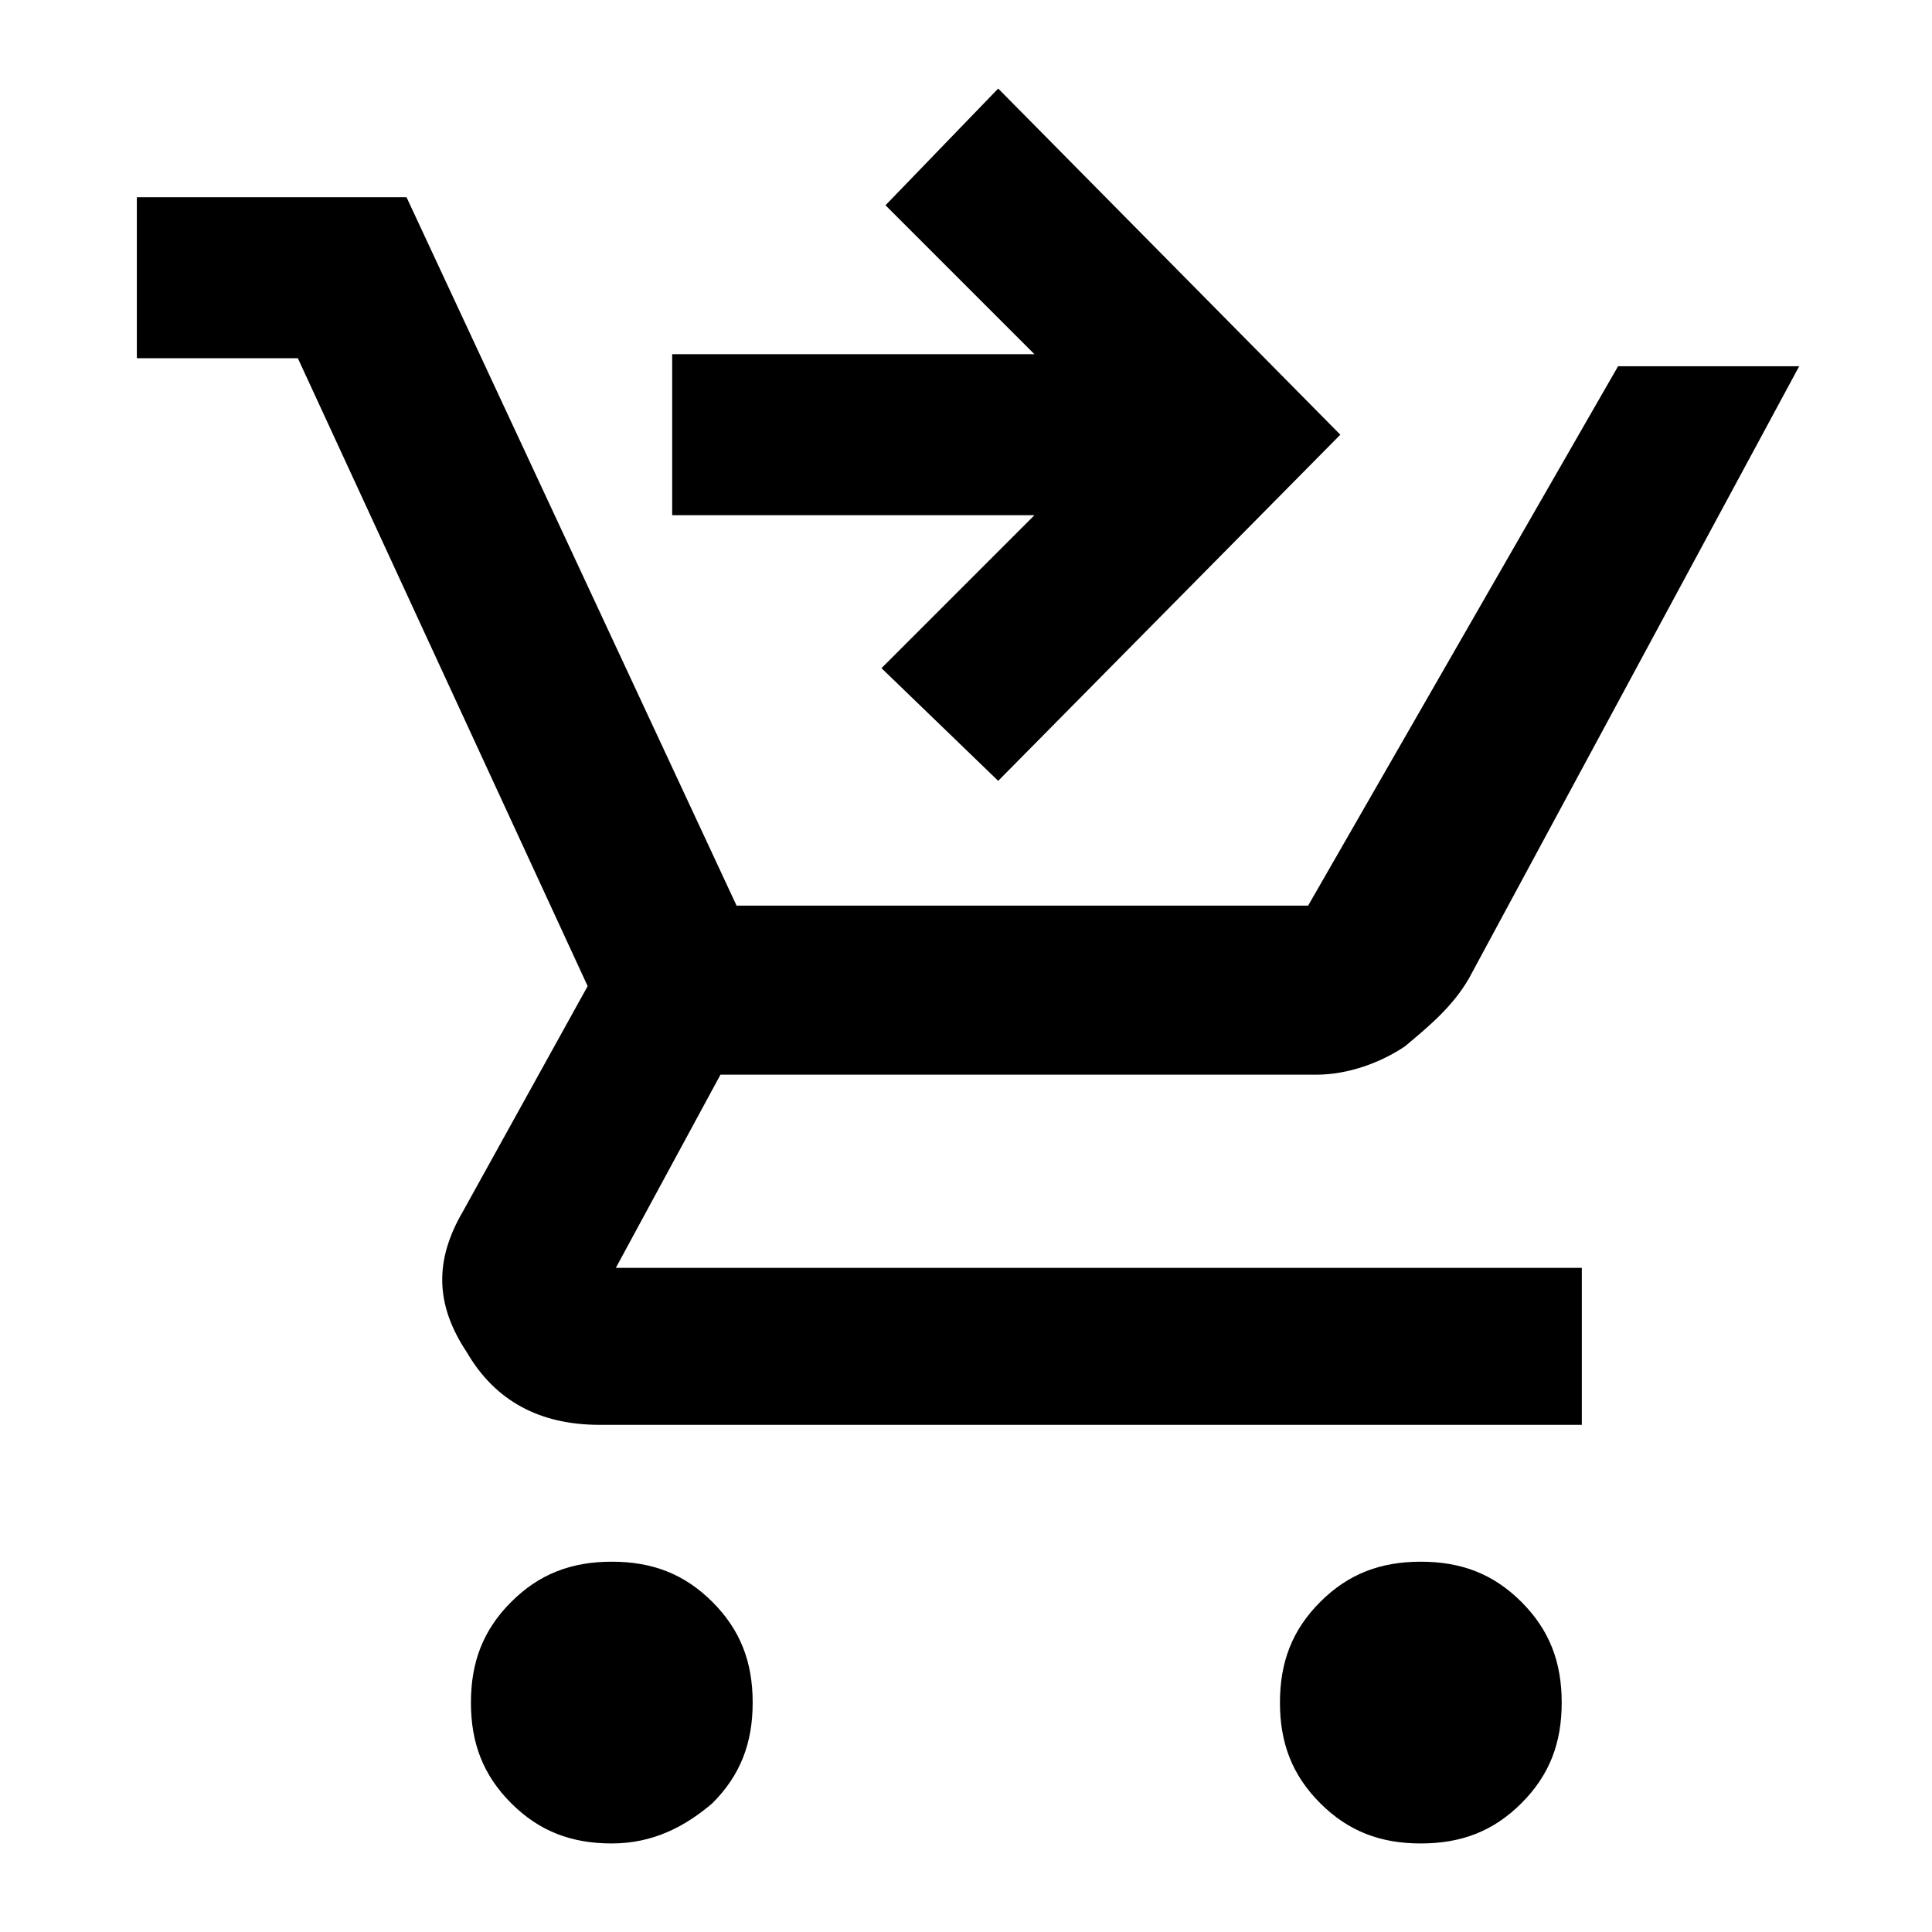 <?xml version="1.0" encoding="utf-8"?>
<!-- Generator: Adobe Illustrator 24.0.1, SVG Export Plug-In . SVG Version: 6.00 Build 0)  -->
<svg version="1.1" id="Layer_1" xmlns="http://www.w3.org/2000/svg" xmlns:xlink="http://www.w3.org/1999/xlink" x="0px" y="0px"
	 viewBox="0 0 48 48" style="enable-background:new 0 0 48 48;" xml:space="preserve">
<path d="M24.8,19.4l-2.9-2.8l3.8-3.8h-9V8.8h9L22,5.1l2.8-2.9l8.5,8.6L24.8,19.4z M15.2,45.8c-1,0-1.8-0.3-2.5-1
	c-0.7-0.7-1-1.5-1-2.5c0-1,0.3-1.8,1-2.5c0.7-0.7,1.5-1,2.5-1c1,0,1.8,0.3,2.5,1c0.7,0.7,1,1.5,1,2.5c0,1-0.3,1.8-1,2.5
	C17,45.4,16.2,45.8,15.2,45.8z M35.3,45.8c-1,0-1.8-0.3-2.5-1c-0.7-0.7-1-1.5-1-2.5c0-1,0.3-1.8,1-2.5c0.7-0.7,1.5-1,2.5-1
	c1,0,1.8,0.3,2.5,1c0.7,0.7,1,1.5,1,2.5c0,1-0.3,1.8-1,2.5S36.3,45.8,35.3,45.8z M3.4,8.9v-4h6.7l8.2,17.6h14.2l7.7-13.4h4.5
	l-8.2,15.2c-0.4,0.7-1,1.2-1.6,1.7c-0.6,0.4-1.4,0.7-2.2,0.7H17.9l-2.6,4.8h24v3.9H14.9c-1.5,0-2.6-0.6-3.3-1.8
	c-0.8-1.2-0.8-2.3-0.1-3.5l3.1-5.6L7.4,8.9H3.4z"/>
</svg>
